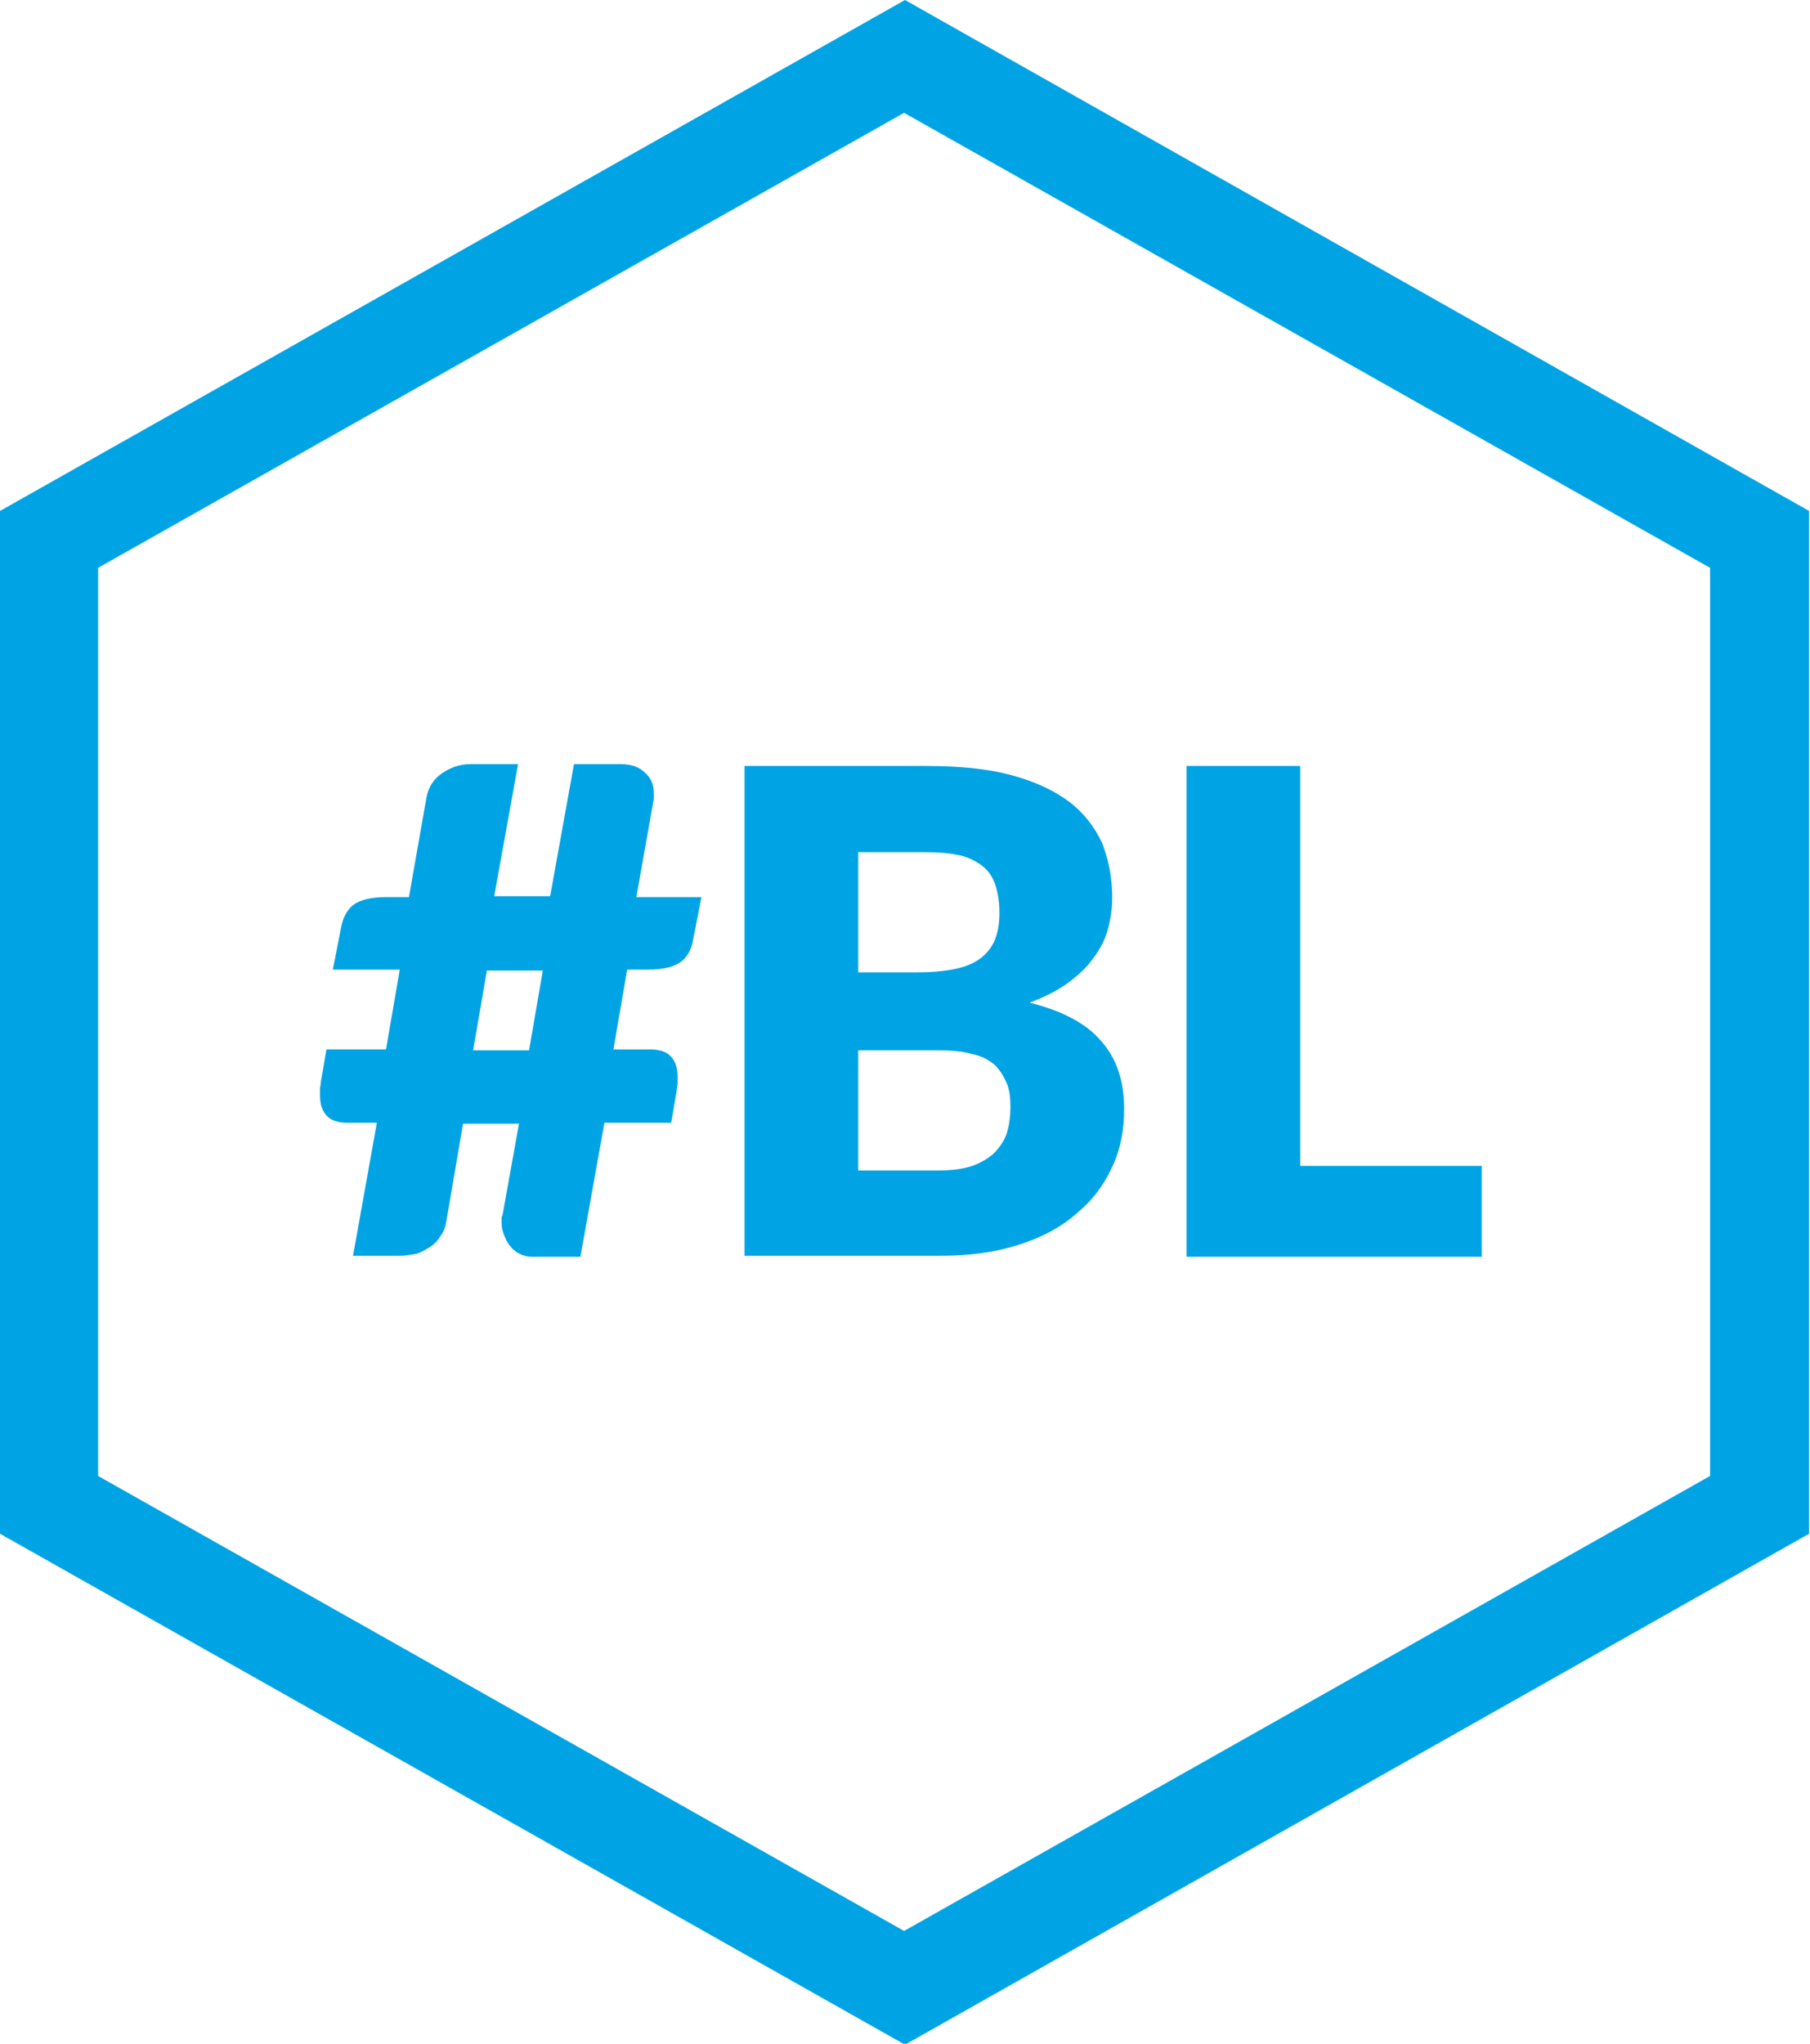 <?xml version="1.0" encoding="utf-8"?>
<!-- Generator: Adobe Illustrator 19.2.1, SVG Export Plug-In . SVG Version: 6.00 Build 0)  -->
<svg version="1.1" id="Layer_1" xmlns="http://www.w3.org/2000/svg" xmlns:xlink="http://www.w3.org/1999/xlink" x="0px" y="0px"
	 viewBox="0 0 197.4 222.8" style="enable-background:new 0 0 197.4 222.8;" xml:space="preserve">
<style type="text/css">
	.st0{fill:#00A4E4;}
	.st1{fill:#A05FA6;}
	.st2{fill:#00A88E;}
	.st3{fill:#8DC63F;}
	.st4{fill:#F47D20;}
</style>
<g id="XMLID_75_">
	<path id="XMLID_76_" class="st0" d="M98.7,0L0,55.7v111.5l98.7,55.7l98.6-55.7V55.7L98.7,0z M186.5,160.9l-87.9,49.6l-87.9-49.6
		v-99l87.9-49.6l87.9,49.6V160.9z"/>
</g>
<g>
	<path class="st0" d="M65.9,122.5L63.3,137h-5.3c-0.5,0-0.9-0.1-1.3-0.3c-0.4-0.2-0.8-0.5-1-0.8c-0.3-0.3-0.5-0.7-0.7-1.2
		c-0.2-0.5-0.3-0.9-0.3-1.4c0-0.1,0-0.3,0-0.4c0-0.1,0-0.3,0.1-0.4l1.8-10h-6.1L48.7,133c-0.1,0.7-0.3,1.3-0.7,1.8
		c-0.3,0.5-0.7,0.9-1.2,1.2c-0.5,0.3-1,0.6-1.5,0.7c-0.6,0.1-1.1,0.2-1.7,0.2h-5.1l2.6-14.5h-3.2c-0.9,0-1.7-0.2-2.2-0.7
		c-0.5-0.5-0.8-1.2-0.8-2.3c0-0.2,0-0.5,0-0.7c0-0.2,0.1-0.5,0.1-0.8l0.6-3.5h6.5l1.5-8.7h-7.3l0.9-4.6c0.2-1.1,0.7-2,1.4-2.5
		c0.7-0.5,1.9-0.8,3.5-0.8h2.5l1.9-10.8c0.2-1.1,0.7-2,1.7-2.7c0.9-0.6,1.9-1,3.1-1h5.2l-2.6,14.4h6.1l2.6-14.4h5.1
		c1.1,0,2,0.3,2.6,0.9c0.7,0.6,1,1.3,1,2.3c0,0.1,0,0.2,0,0.3c0,0.1,0,0.2,0,0.3l-1.9,10.7h7.1l-0.9,4.6c-0.2,1.2-0.7,2-1.4,2.5
		c-0.7,0.5-1.9,0.8-3.5,0.8h-2.3l-1.5,8.7h4c0.9,0,1.7,0.2,2.2,0.7c0.5,0.5,0.8,1.2,0.8,2.3c0,0.2,0,0.5,0,0.7
		c0,0.2-0.1,0.5-0.1,0.8l-0.6,3.5H65.9z M51.6,114.5h6.1l1.5-8.7h-6.1L51.6,114.5z"/>
	<path class="st0" d="M81.2,137V83.5h19.7c3.7,0,6.8,0.3,9.4,1c2.6,0.7,4.7,1.7,6.3,2.9c1.6,1.2,2.8,2.8,3.6,4.5
		c0.7,1.8,1.1,3.8,1.1,6c0,1.2-0.2,2.4-0.5,3.5c-0.3,1.1-0.9,2.2-1.6,3.1c-0.7,1-1.7,1.9-2.8,2.7c-1.1,0.8-2.5,1.5-4.1,2.1
		c3.5,0.9,6.1,2.2,7.8,4.2c1.7,1.9,2.5,4.4,2.5,7.4c0,2.3-0.4,4.4-1.3,6.3c-0.9,2-2.2,3.7-3.9,5.1c-1.7,1.5-3.8,2.6-6.3,3.4
		c-2.5,0.8-5.3,1.2-8.6,1.2H81.2z M93.6,106h6.5c1.4,0,2.6-0.1,3.7-0.3c1.1-0.2,2-0.5,2.8-1c0.8-0.5,1.4-1.2,1.8-2
		c0.4-0.9,0.6-1.9,0.6-3.2c0-1.3-0.2-2.3-0.5-3.2c-0.3-0.8-0.8-1.5-1.5-2c-0.7-0.5-1.5-0.9-2.5-1.1c-1-0.2-2.2-0.3-3.6-0.3h-7.3V106
		z M93.6,114.3v13.3h8.7c1.6,0,3-0.2,4-0.6c1-0.4,1.9-1,2.4-1.6c0.6-0.7,1-1.4,1.2-2.2c0.2-0.8,0.3-1.7,0.3-2.5c0-1-0.1-1.9-0.4-2.6
		s-0.7-1.4-1.3-2c-0.6-0.5-1.4-1-2.5-1.2c-1-0.3-2.3-0.4-3.9-0.4H93.6z"/>
	<path class="st0" d="M141.8,127.1h19.8v9.9h-32.2V83.5h12.4V127.1z"/>
</g>
</svg>
